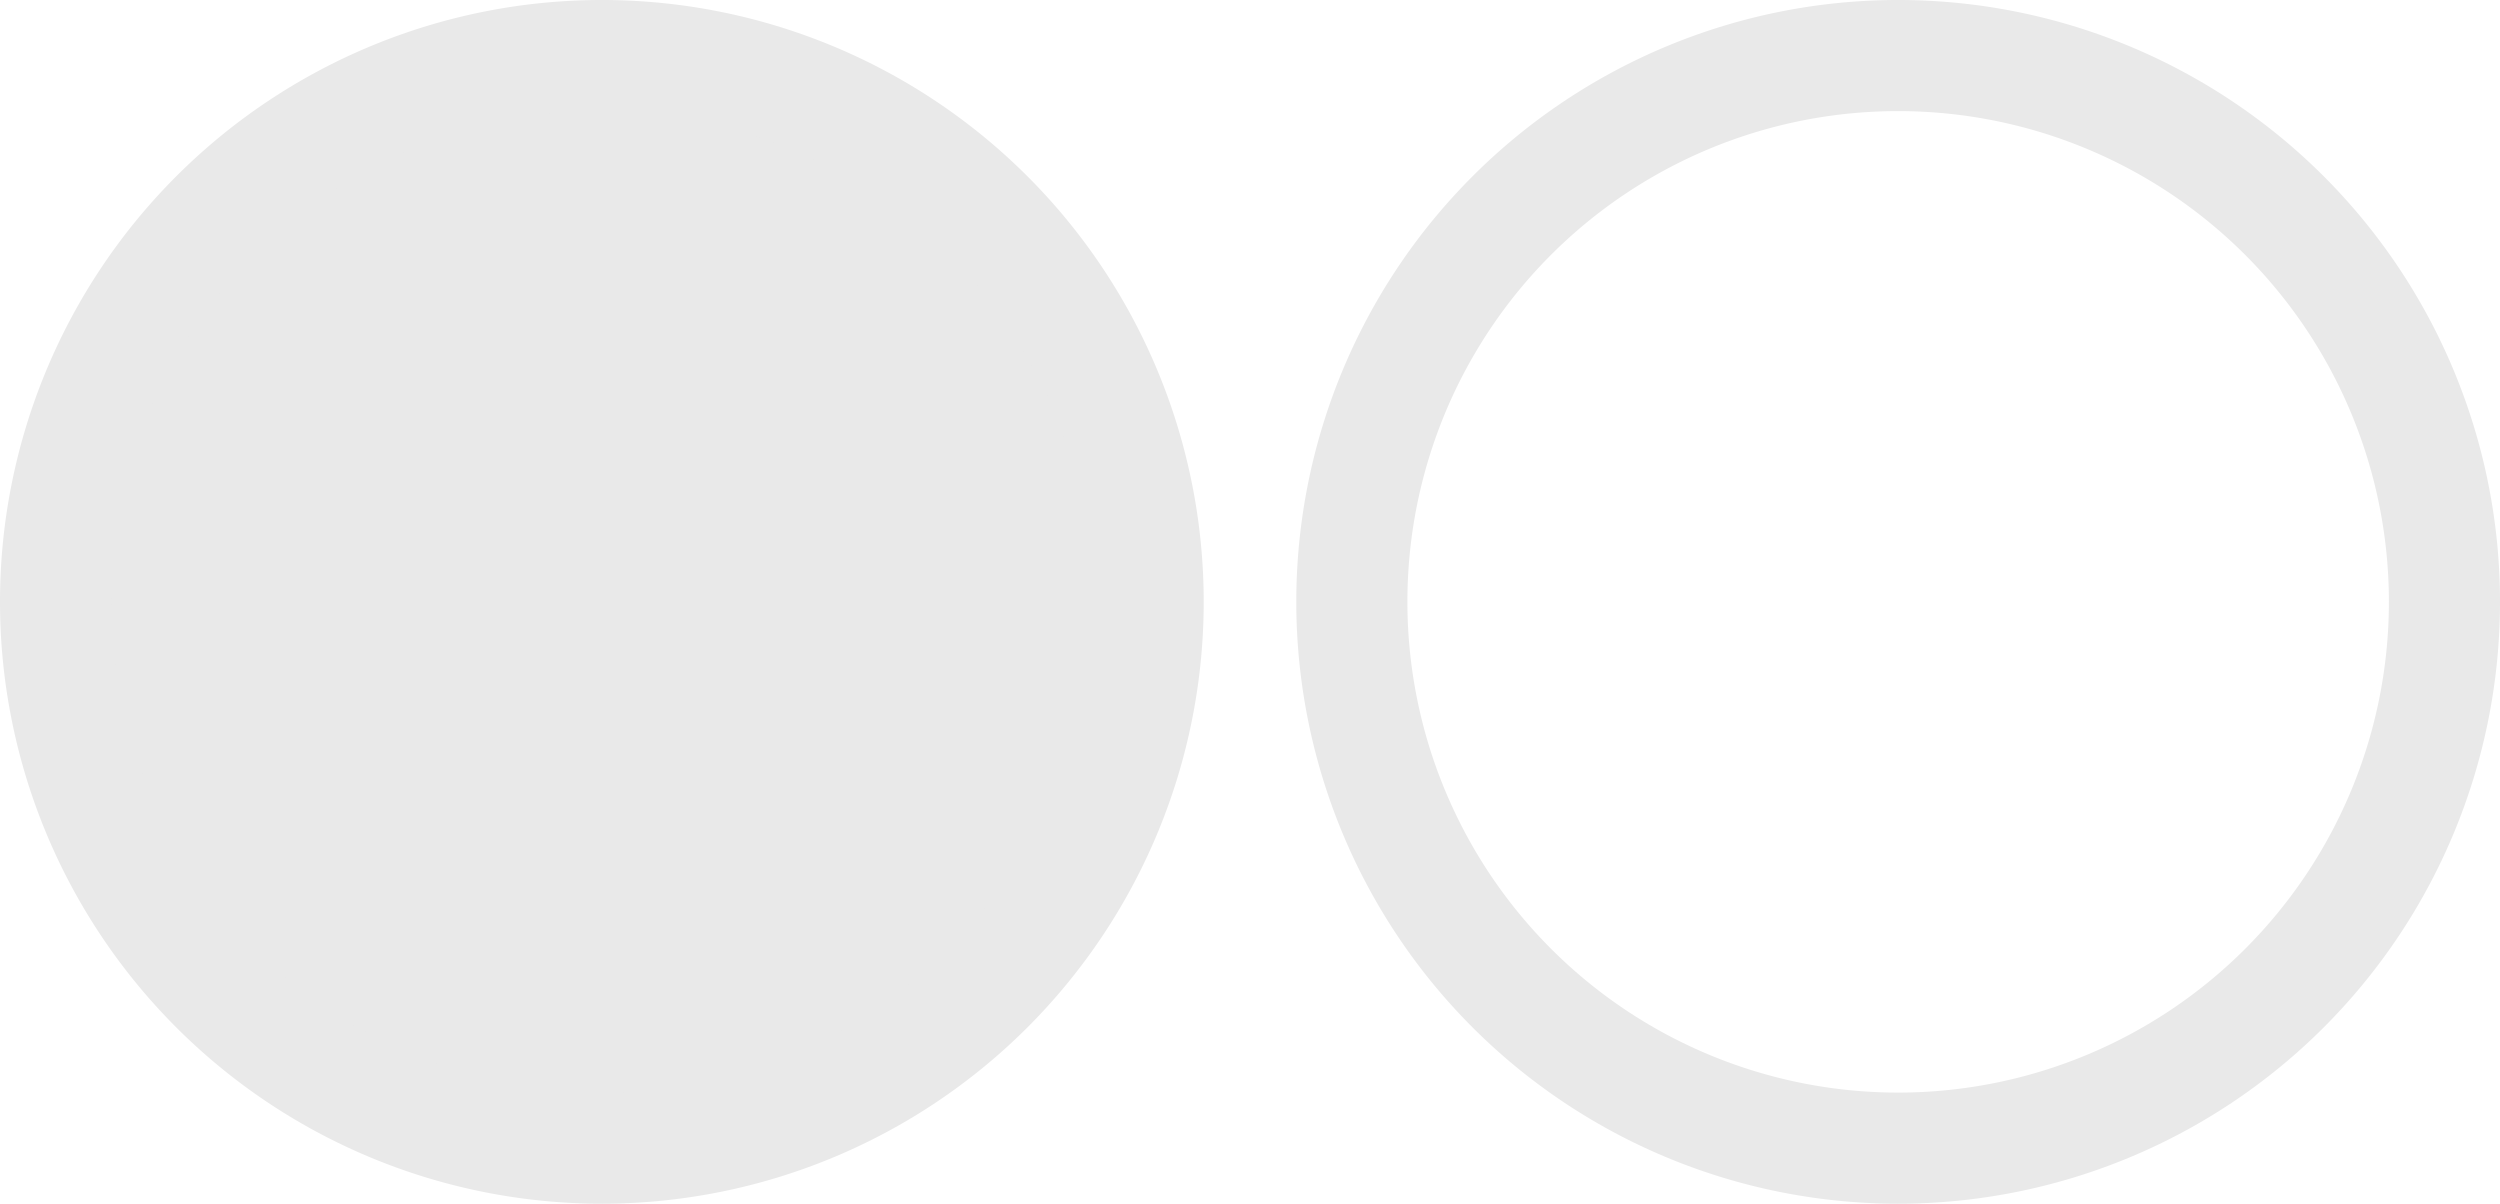 <svg id="Layer_1" data-name="Layer 1" xmlns="http://www.w3.org/2000/svg" viewBox="0 0 135 65"><defs><style>.cls-1{fill:none;}.cls-2{fill:#e9e9e9;}</style></defs><circle class="cls-1" cx="102.5" cy="32.5" r="29.5"/><path class="cls-2" d="M102.5,6A26.5,26.5,0,1,1,76,32.5,26.49,26.49,0,0,1,102.5,6h0m0-6A32.5,32.5,0,1,0,135,32.5,32.5,32.5,0,0,0,102.5,0Z"/><circle class="cls-2" cx="32.5" cy="32.5" r="29.5"/><path class="cls-2" d="M32.5,6A26.5,26.5,0,1,1,6,32.5,26.49,26.49,0,0,1,32.5,6h0m0-6A32.5,32.5,0,1,0,65,32.5,32.5,32.5,0,0,0,32.5,0Z"/></svg>